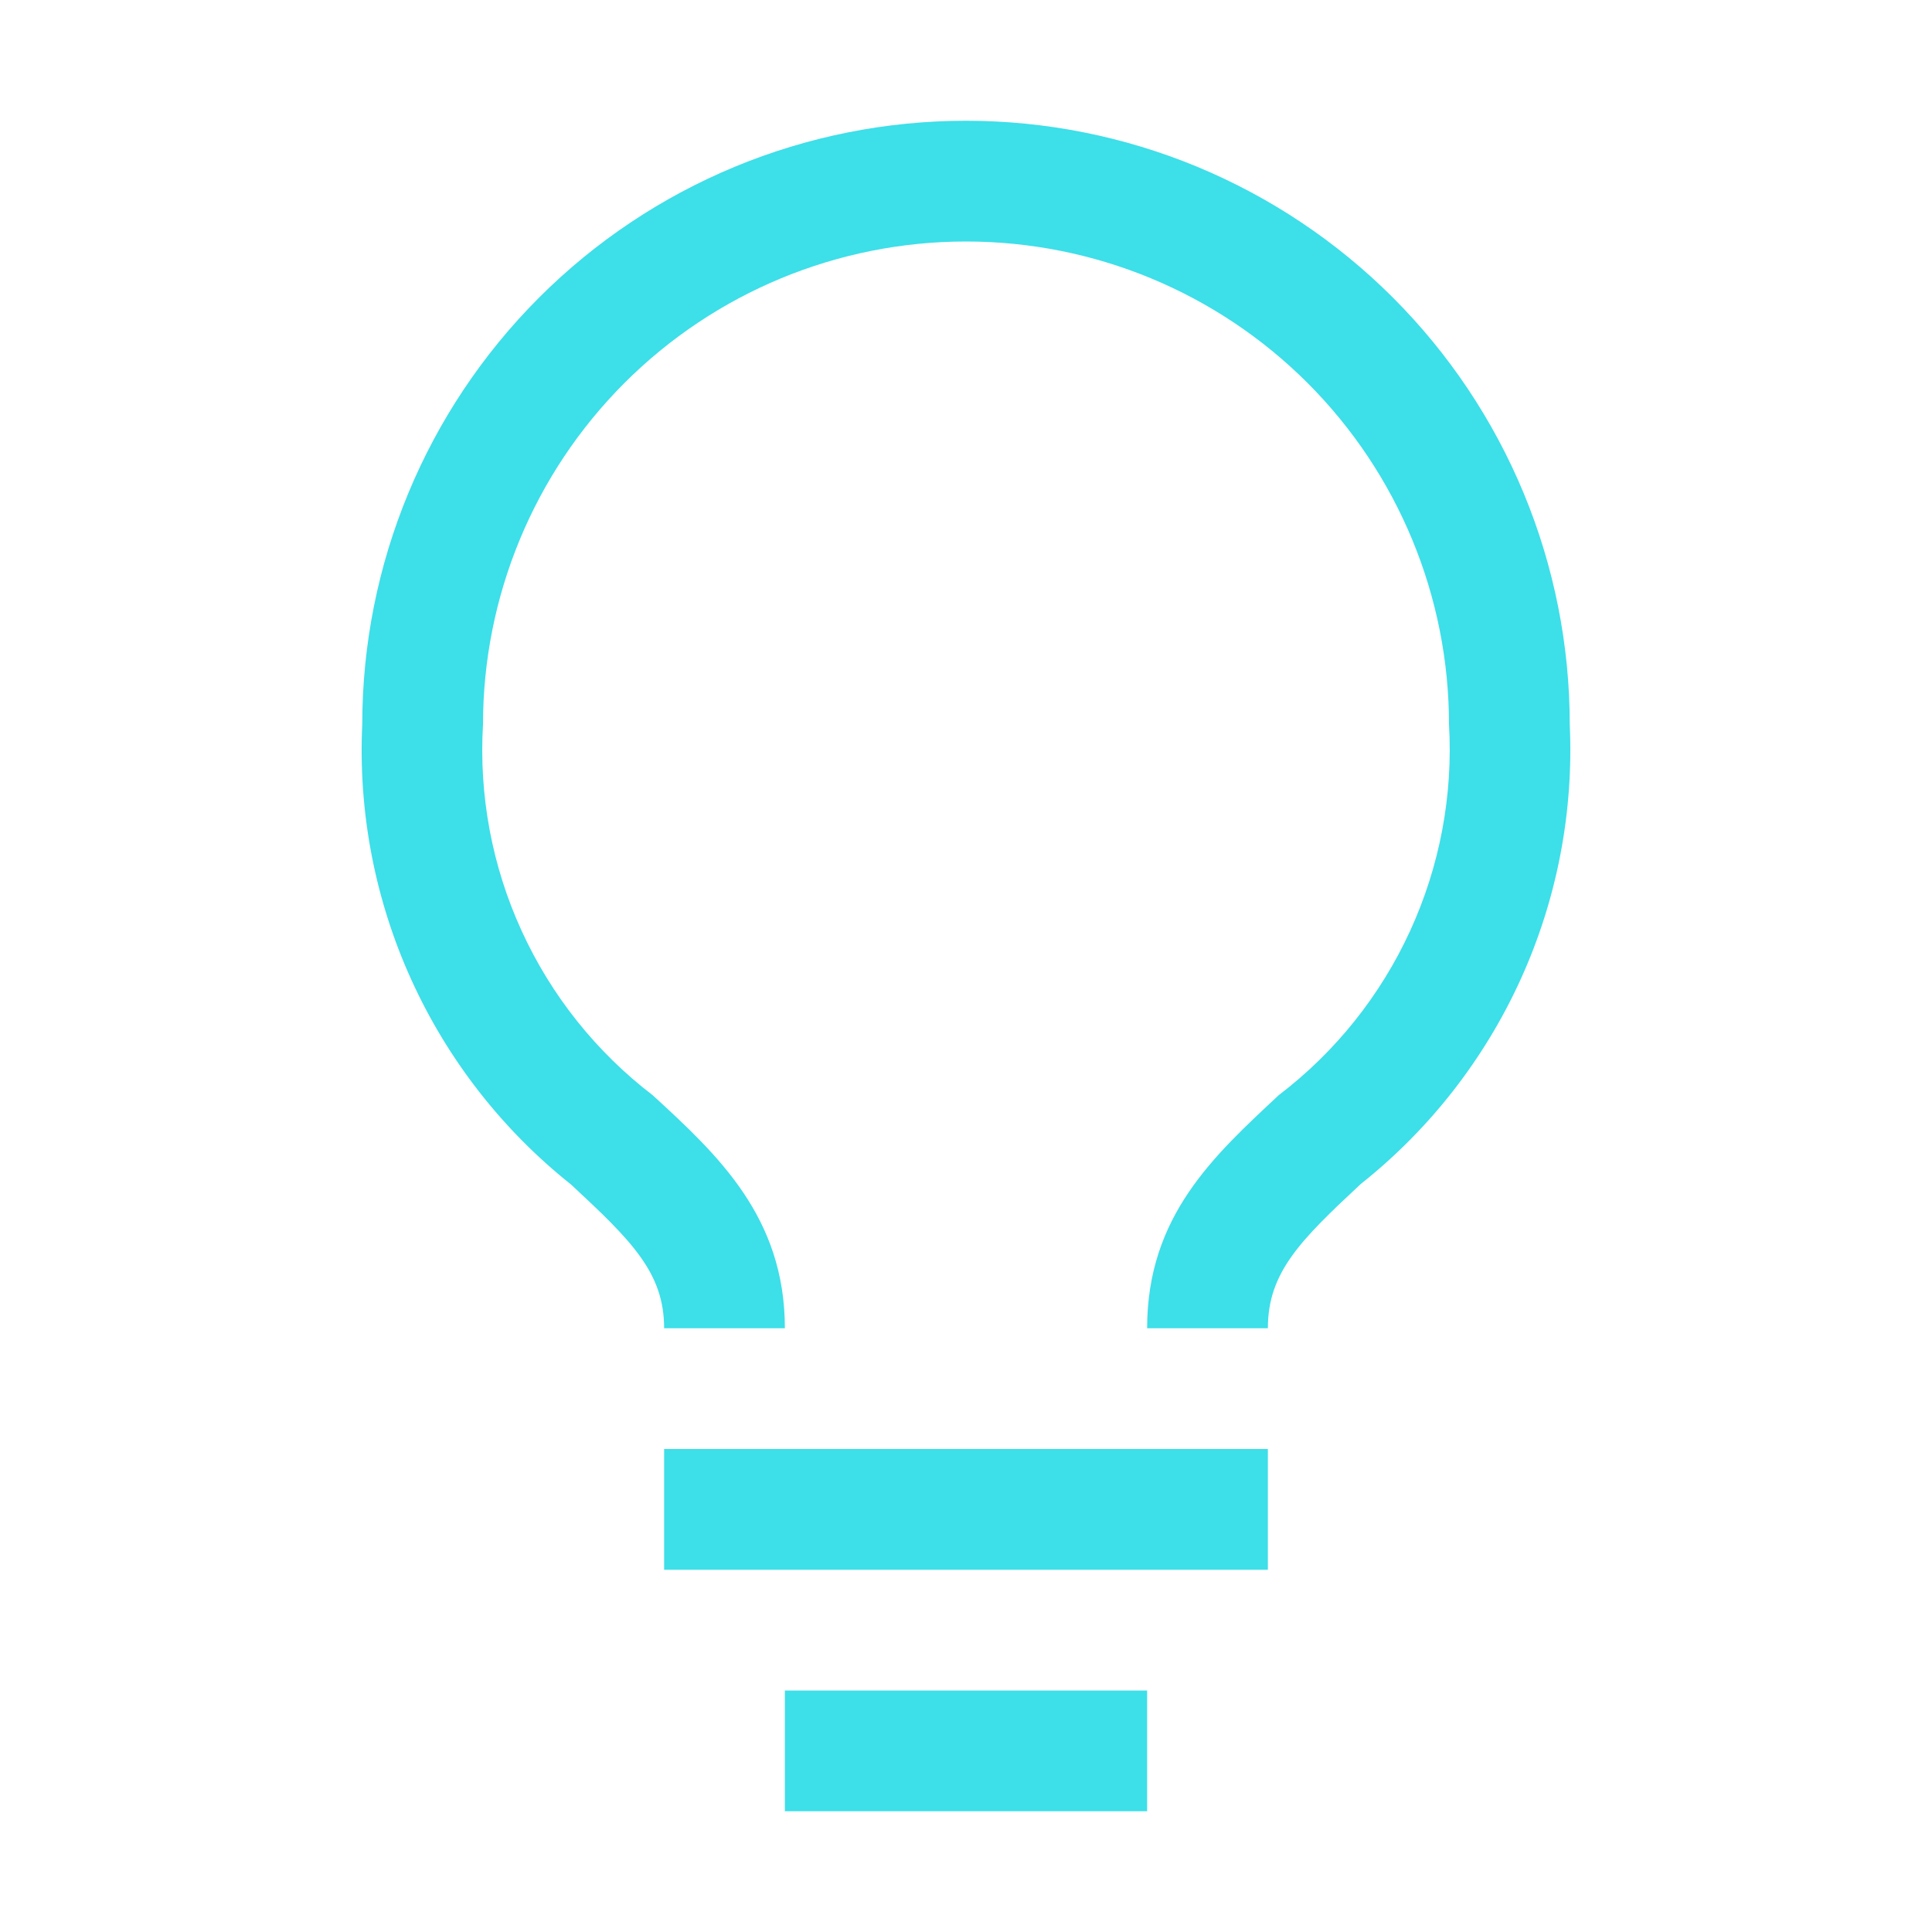 <svg width="36" height="36" viewBox="0 0 36 36" fill="none" xmlns="http://www.w3.org/2000/svg">
<path d="M12.375 27H23.625V29.25H12.375V27ZM14.625 31.5H21.375V33.75H14.625V31.5ZM18 2.25C15.016 2.25 12.155 3.435 10.045 5.545C7.935 7.655 6.75 10.516 6.75 13.5C6.674 15.135 6.987 16.765 7.664 18.255C8.34 19.745 9.361 21.054 10.642 22.073C11.767 23.119 12.375 23.715 12.375 24.75H14.625C14.625 22.68 13.376 21.521 12.161 20.407C11.11 19.602 10.272 18.552 9.721 17.347C9.169 16.143 8.922 14.822 9 13.5C9 11.113 9.948 8.824 11.636 7.136C13.324 5.448 15.613 4.5 18 4.5C20.387 4.5 22.676 5.448 24.364 7.136C26.052 8.824 27 11.113 27 13.5C27.077 14.823 26.827 16.145 26.274 17.349C25.721 18.553 24.881 19.604 23.827 20.407C22.624 21.532 21.375 22.657 21.375 24.75H23.625C23.625 23.715 24.221 23.119 25.357 22.061C26.638 21.044 27.658 19.738 28.335 18.249C29.012 16.761 29.325 15.133 29.25 13.5C29.25 12.023 28.959 10.56 28.394 9.195C27.828 7.83 27 6.59 25.955 5.545C24.91 4.5 23.67 3.672 22.305 3.106C20.94 2.541 19.477 2.25 18 2.25Z" fill="#3DDFE9"/>
</svg>
